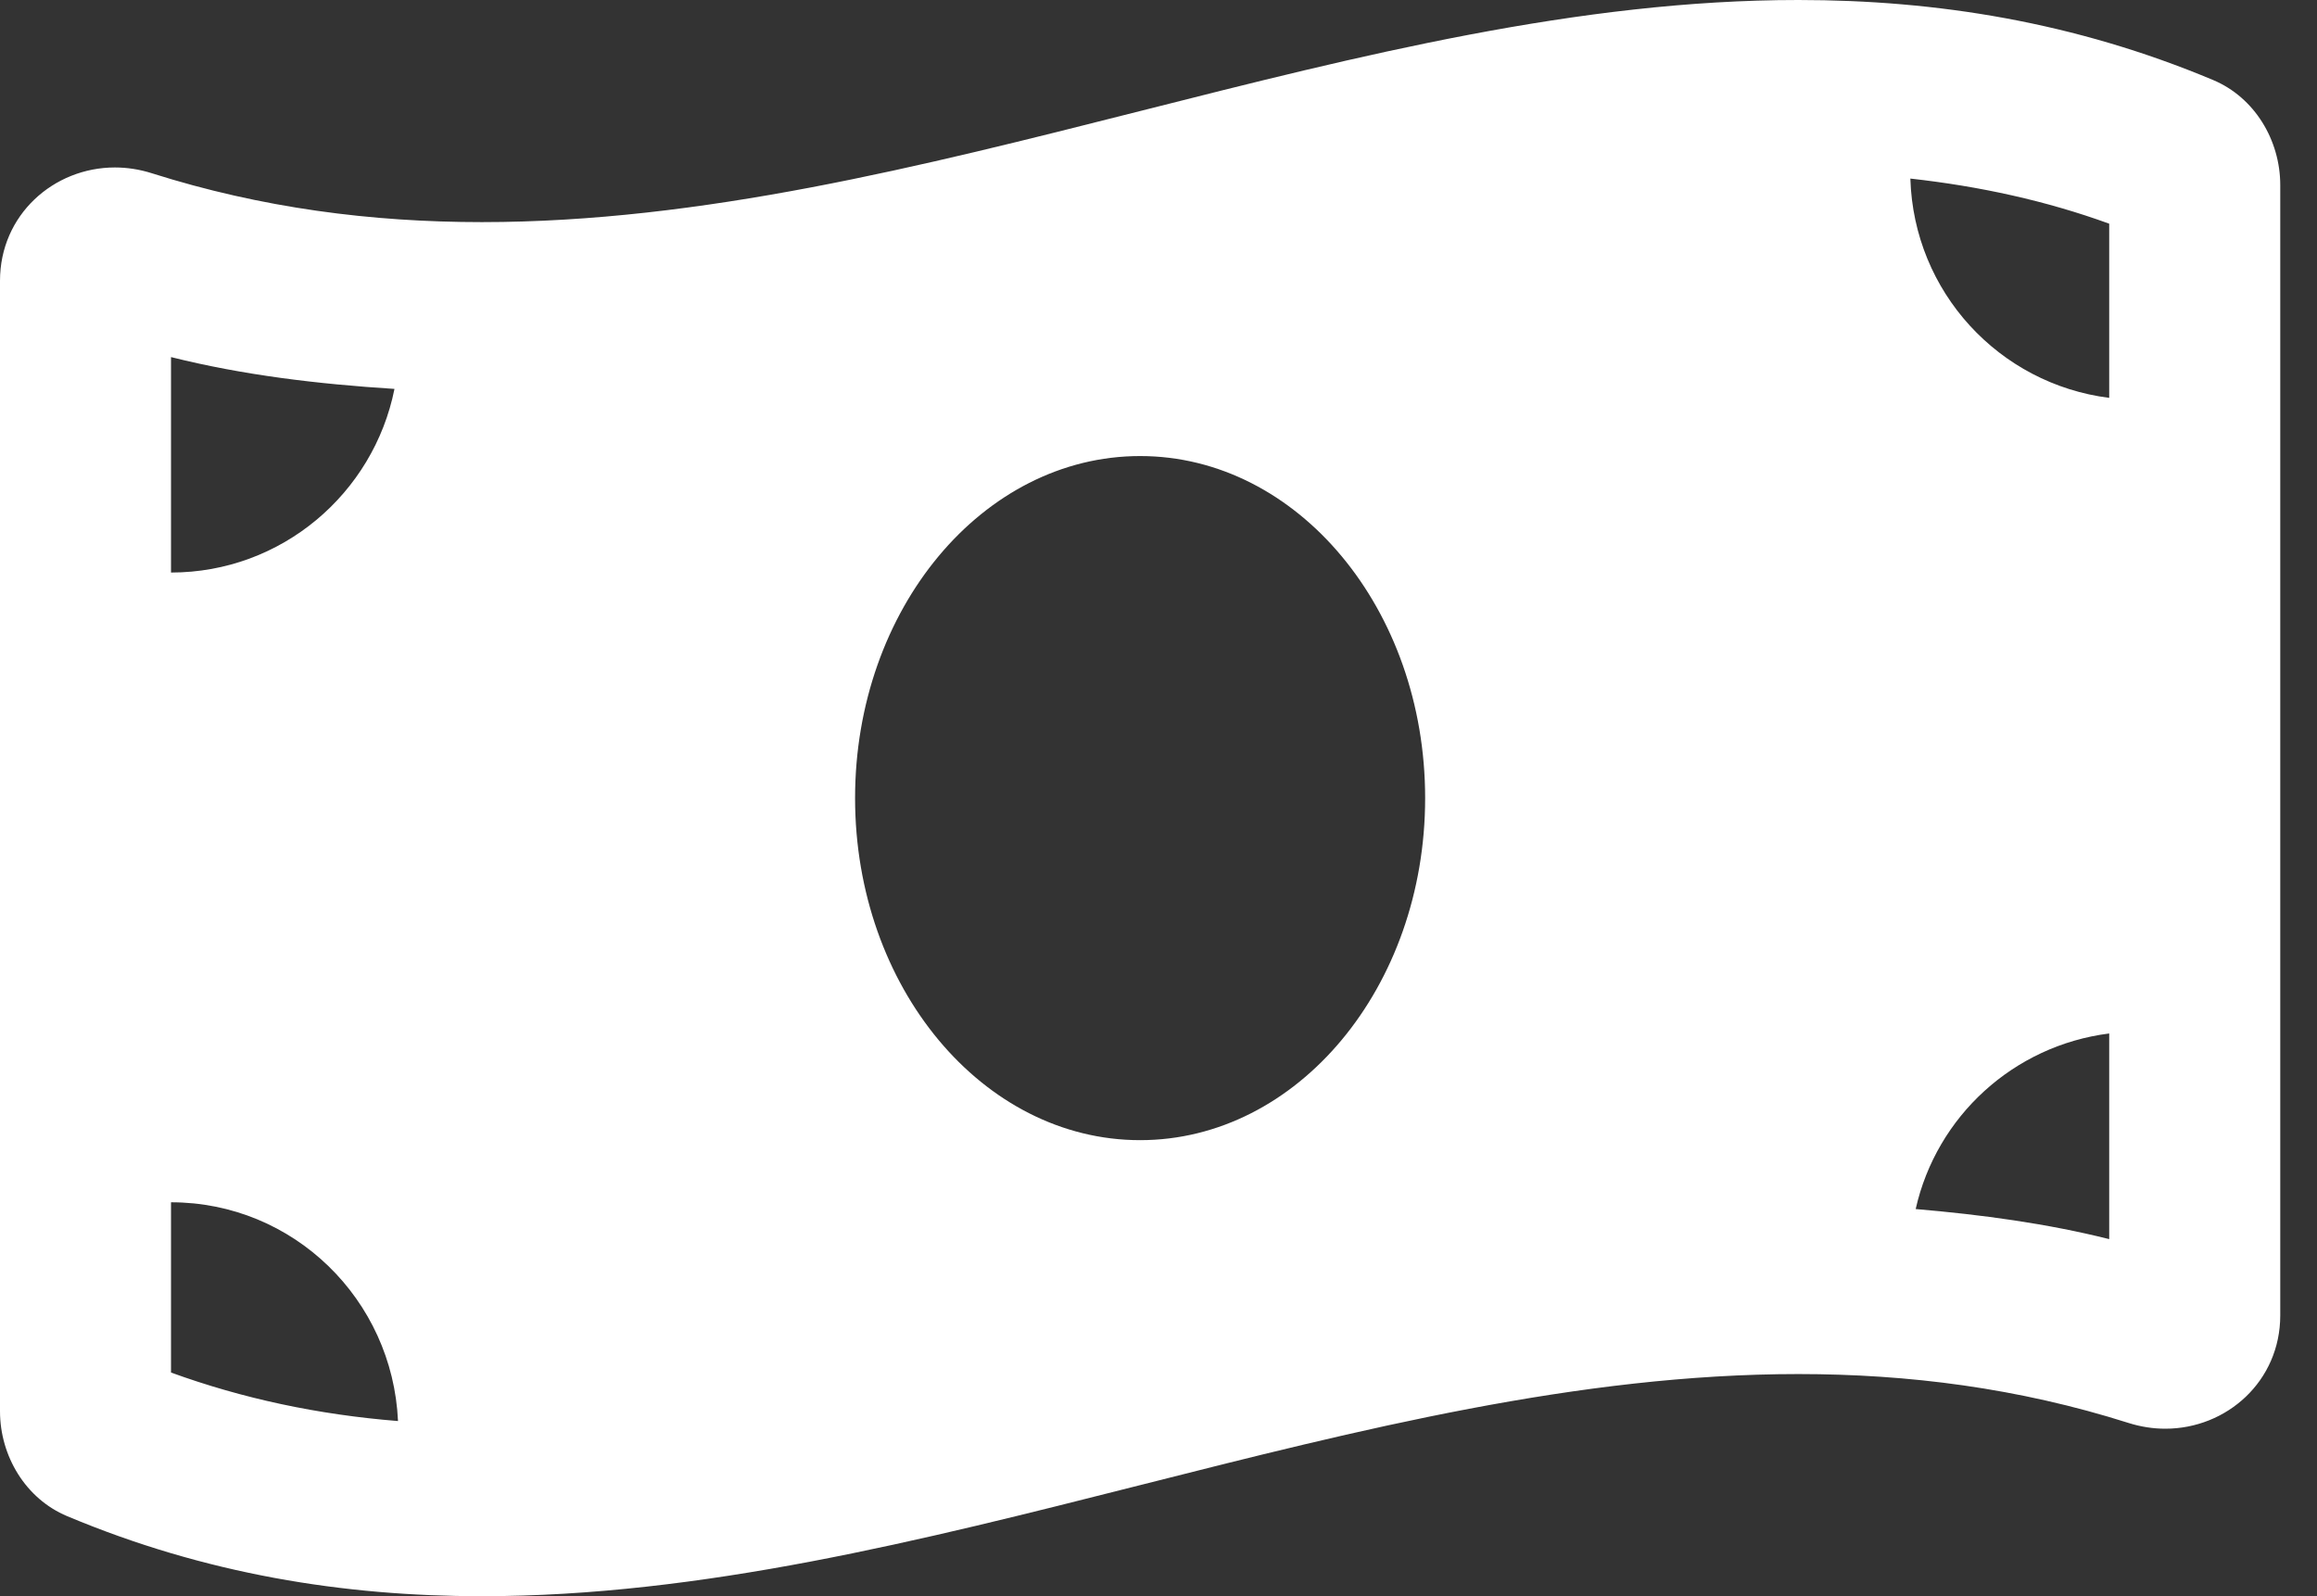 <svg width="135" height="93" viewBox="0 0 135 93" fill="none" xmlns="http://www.w3.org/2000/svg">
<rect x="0" y="0" width="135" height="93" fill="#333333" stroke="none"/>
<g id="icon/money">
<path id="icon/money_2" fill-rule="evenodd" clip-rule="evenodd" d="M66.43 86.528C53.645 89.764 40.861 93 28.076 93C20.022 93 11.963 91.715 3.911 88.335C1.501 87.327 0 84.842 0 82.22V16.36C0 12.522 3.122 9.757 6.695 9.757C7.401 9.757 8.123 9.865 8.843 10.093C15.256 12.127 21.664 12.941 28.076 12.941C40.86 12.941 53.643 9.706 66.426 6.471C79.21 3.235 91.995 -0.001 104.781 0C112.835 0 120.894 1.285 128.946 4.662C131.356 5.673 132.857 8.156 132.859 10.78V76.638C132.859 80.476 129.737 83.241 126.164 83.241C125.459 83.241 124.736 83.133 124.016 82.905C117.603 80.871 111.195 80.057 104.783 80.057C91.998 80.057 79.214 83.293 66.43 86.528ZM111.307 10.404C111.504 17.016 116.48 22.37 122.893 23.181V13.033C119.214 11.698 115.364 10.855 111.307 10.404ZM9.964 33.358V20.805C14.141 21.851 18.5 22.376 22.984 22.659C21.764 28.759 16.4 33.358 9.964 33.358ZM49.821 46.5C49.821 57.504 57.255 66.429 66.429 66.429C75.598 66.429 83.036 57.508 83.036 46.5C83.036 35.494 75.6 26.571 66.429 26.571C57.257 26.571 49.821 35.494 49.821 46.5ZM122.893 72.195C119.256 71.284 115.48 70.773 111.617 70.443C112.835 65.029 117.325 60.919 122.893 60.213V72.195ZM9.964 79.968C14.141 81.485 18.513 82.419 23.19 82.795C22.872 75.71 17.099 70.049 9.964 70.049V79.968Z" fill="white"/>
</g>
</svg>
